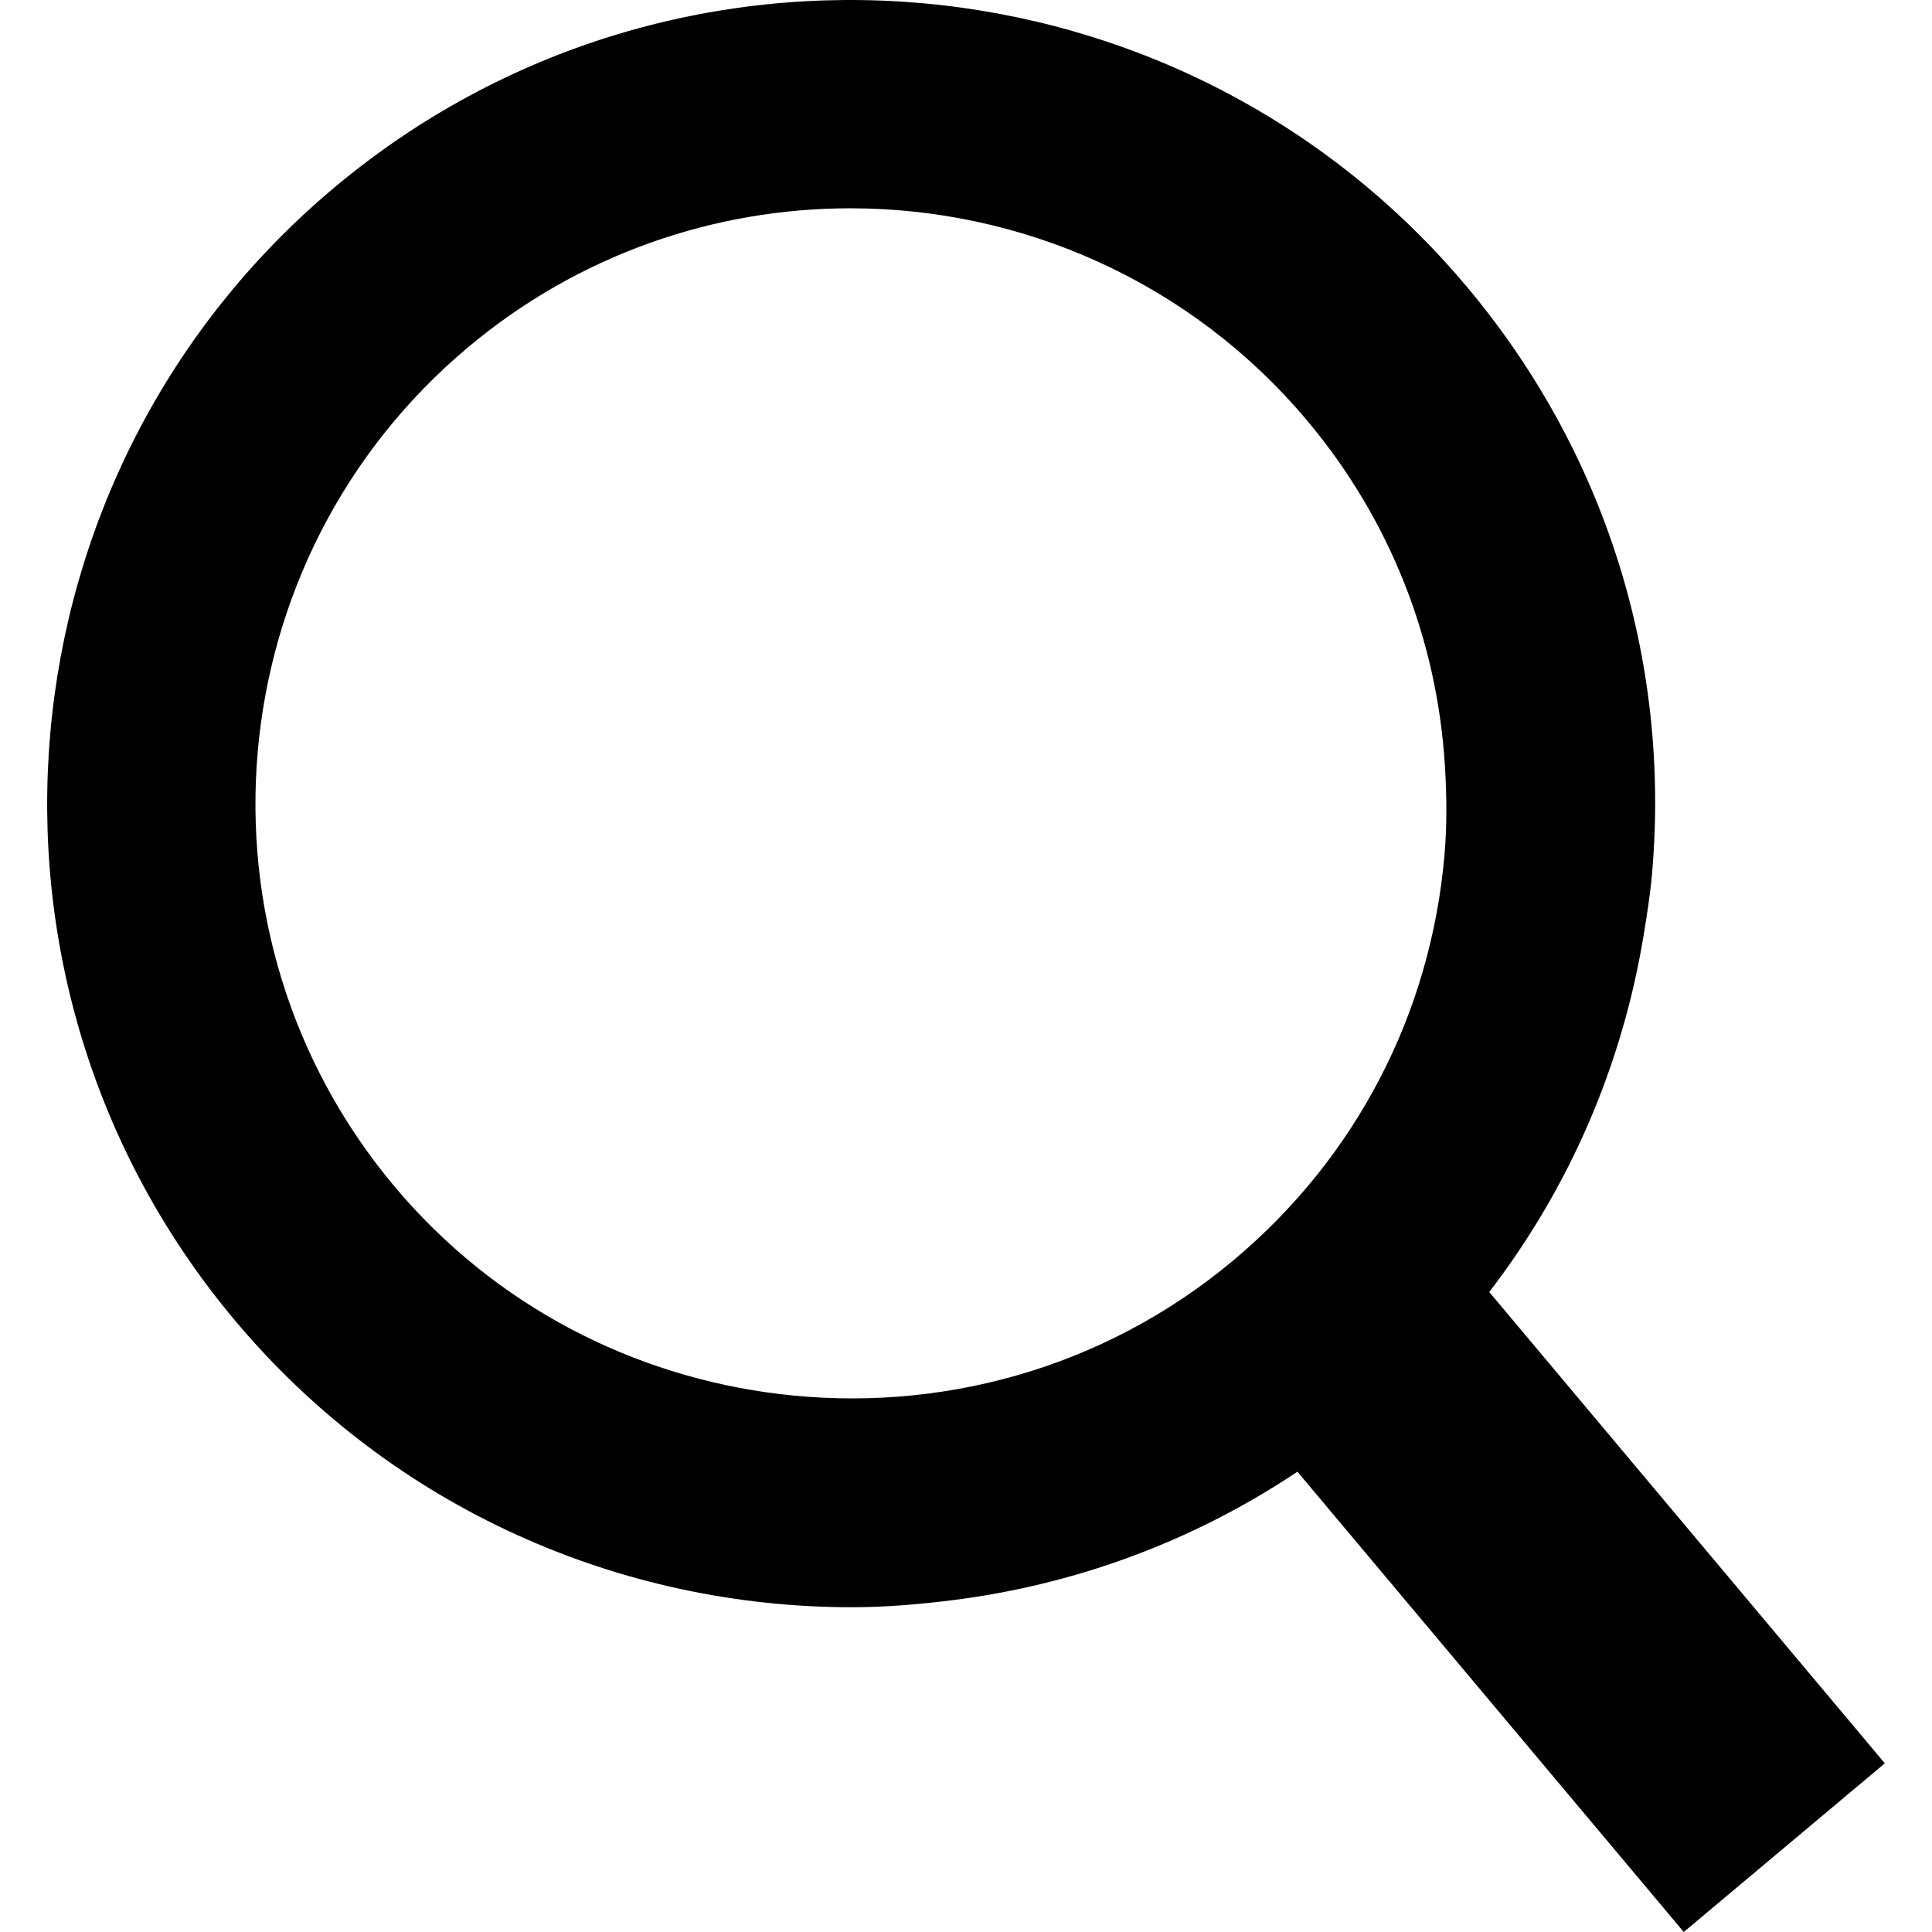 <?xml version="1.0" encoding="utf-8"?>
<!-- Generator: Adobe Illustrator 21.0.0, SVG Export Plug-In . SVG Version: 6.00 Build 0)  -->
<svg version="1.1" id="图层_3" xmlns="http://www.w3.org/2000/svg" xmlns:xlink="http://www.w3.org/1999/xlink" x="0px" y="0px"
	 width="1024px" height="1024px" viewBox="0 0 1024 1024" enable-background="new 0 0 1024 1024" xml:space="preserve">
<path d="M789.332,684.785c42.293-55.035,70.326-119.459,81.789-188.853c1.795-10.873,3.524-21.764,4.494-32.852
	c9.905-113.384-24.932-223.858-98.113-311.04C626.431-27.967,357.096-51.528,177.049,99.526
	C-2.963,250.561-26.531,519.852,124.522,699.859c84.182,100.301,205.089,152.006,326.84,152.006c17.763,0,35.509-1.487,53.195-3.702
	c64.067-8.016,126.823-30.494,183.106-68.131L892.429,1024L999,934.598L789.332,684.785z M412.795,738.831
	c-76.688-9.336-150.192-46.255-203.678-109.943c-111.9-133.37-94.446-332.893,38.918-444.787
	c59.069-49.531,131.081-73.703,202.734-73.703c90.168,0,179.778,38.316,242.138,112.63c43.875,52.271,68.772,115.891,72.92,182.765
	c0.977,15.762,1.159,31.649-0.243,47.67c-7.352,84.001-46.972,160.112-111.596,214.315
	C584.327,726.214,496.653,749.044,412.795,738.831z"/>
</svg>
